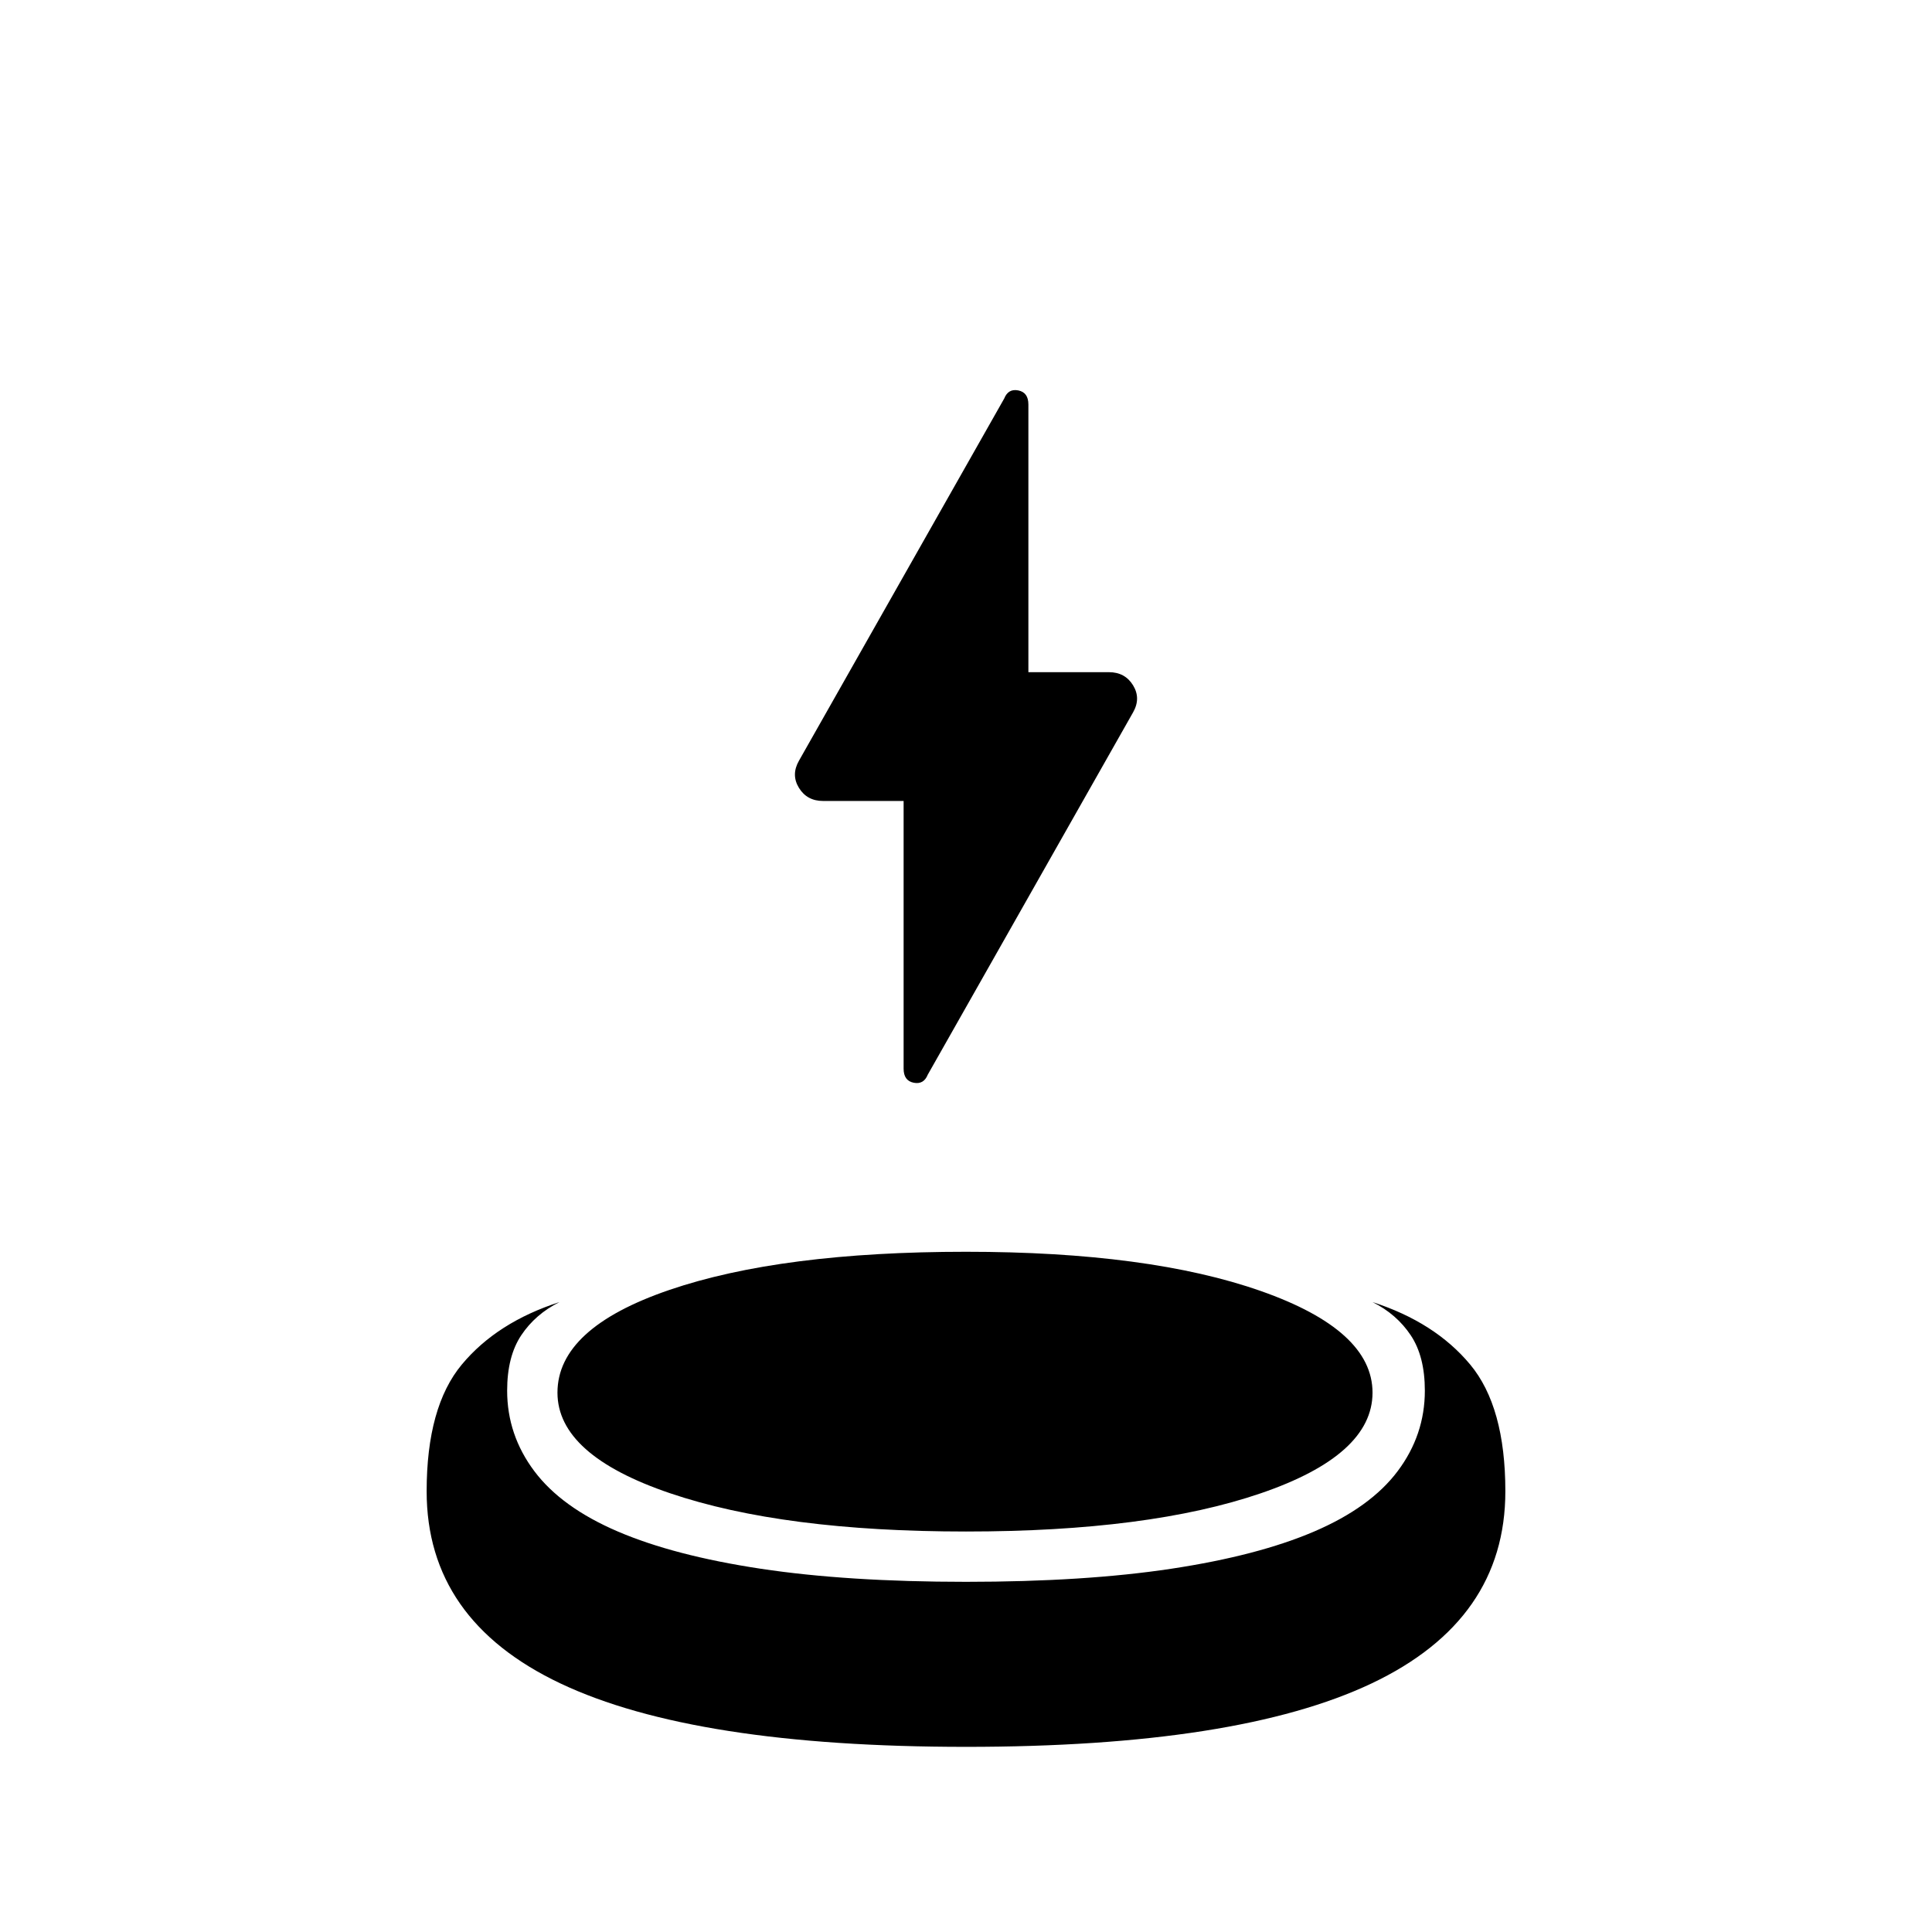 <svg xmlns="http://www.w3.org/2000/svg" height="48" viewBox="0 -960 960 960" width="48"><path d="M449-562h-40q-8 0-12-6.5t0-13.5l102-180q2-5 7-4t5 7v133h40q8 0 12 6.5t0 13.5L461-426q-2 5-7 4t-5-7v-133Zm31 470q-135 0-201.5-31.5T212-219q0-42 17.5-63t48.5-31q-12 6-19 16.5t-7 27.5q0 22 13.5 40t41.5 30q28 12 71 18.5t102 6.5q59 0 102-6.5t71-18.5q28-12 41.5-30t13.5-40q0-17-7-27.5T682-313q31 10 48.5 31t17.5 63q0 64-66.5 95.5T480-92Zm0-107q-91 0-147-19t-56-50q0-32 55.5-51T480-338q91 0 146.5 19.5T682-268q0 31-55.5 50T480-199Z"/></svg>